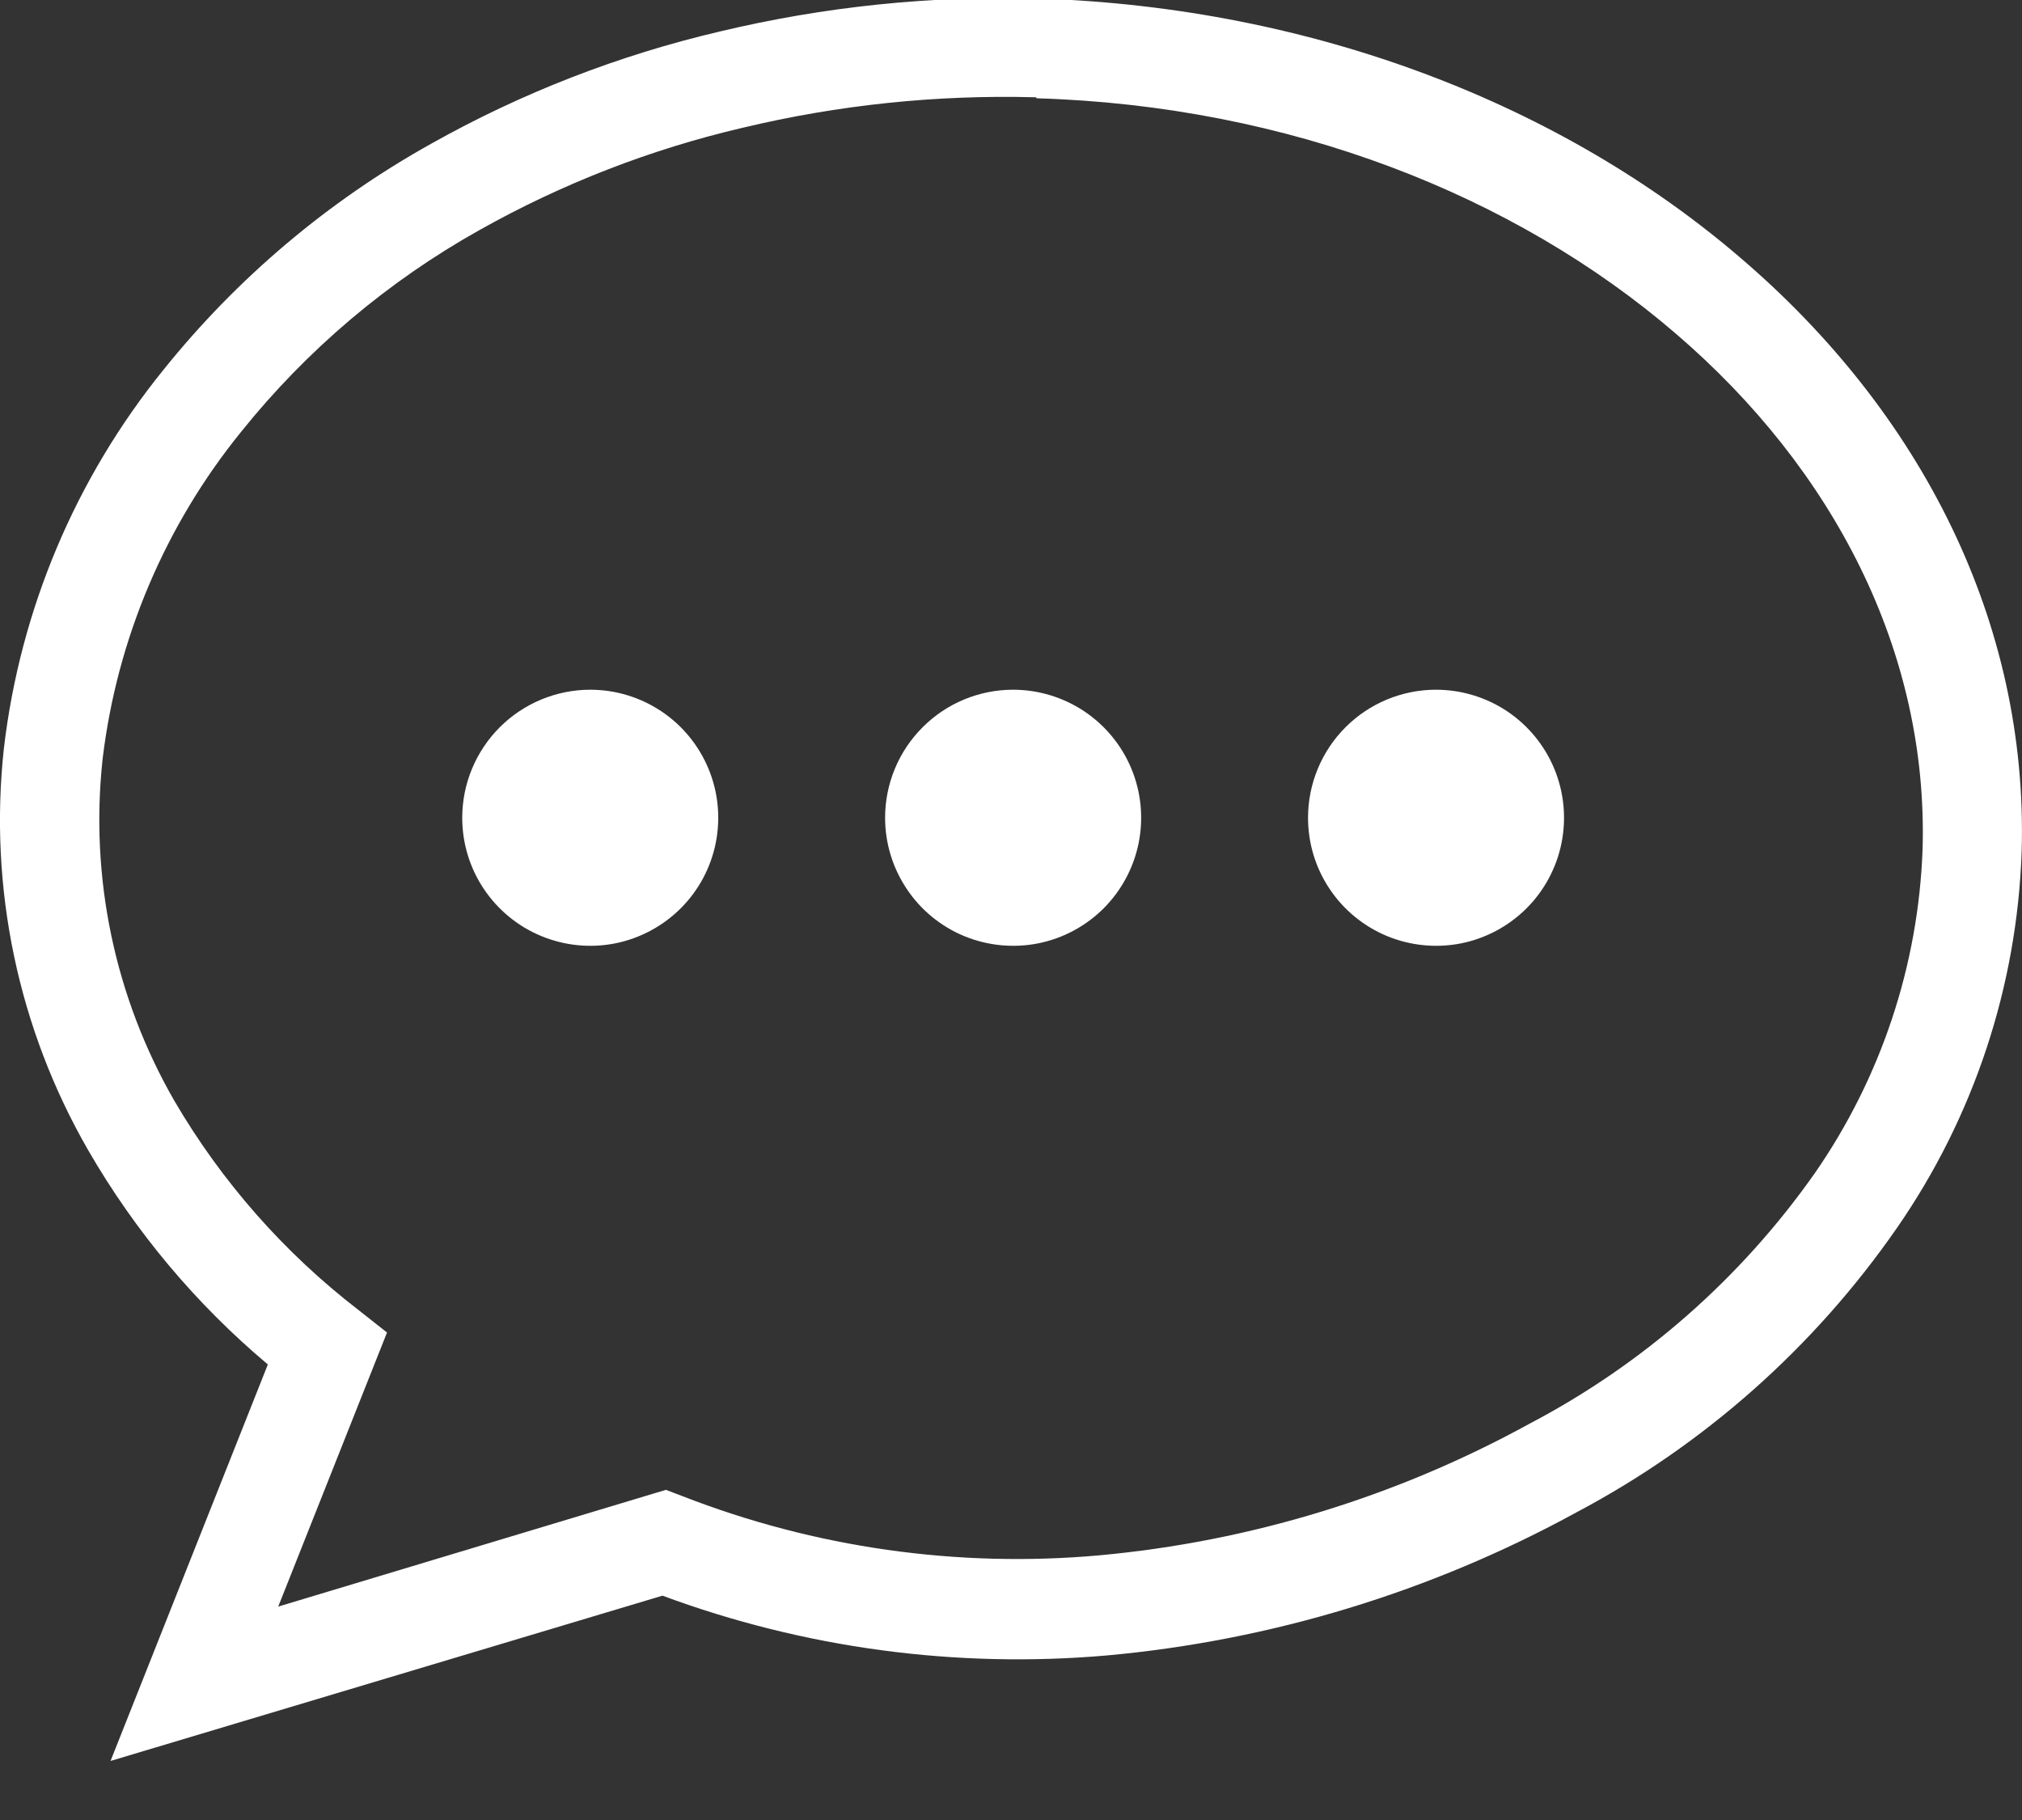 <svg width="30" height="27" viewBox="0 0 30 27" fill="none" xmlns="http://www.w3.org/2000/svg">
<rect x="0" y="0" width="30" height="27" fill="#333333" stroke="none"/>
<path d="M15.4 -0.022H15.417C19.514 0.113 23.193 1.568 25.818 3.821C28.503 6.114 30.095 9.231 29.995 12.632C29.927 14.633 29.285 16.571 28.145 18.216C26.919 19.985 25.286 21.433 23.384 22.439C21.233 23.615 18.863 24.337 16.421 24.559C14.185 24.754 11.934 24.452 9.829 23.672L1.64 26.124L3.974 20.242C2.909 19.347 2.008 18.273 1.311 17.068C0.269 15.262 -0.169 13.171 0.058 11.099C0.3 9.041 1.122 7.094 2.427 5.484C3.521 4.122 4.868 2.985 6.394 2.134C7.737 1.379 9.181 0.818 10.681 0.467C12.225 0.098 13.811 -0.066 15.398 -0.022H15.4ZM21.304 10.232C21.68 10.232 22.047 10.343 22.36 10.551C22.672 10.76 22.916 11.056 23.06 11.403C23.204 11.75 23.242 12.132 23.169 12.501C23.096 12.869 22.916 13.208 22.65 13.474C22.384 13.74 22.046 13.921 21.678 13.995C21.309 14.068 20.927 14.03 20.58 13.887C20.233 13.743 19.936 13.5 19.727 13.187C19.518 12.875 19.407 12.508 19.407 12.132C19.407 11.628 19.607 11.146 19.962 10.79C20.318 10.433 20.8 10.233 21.304 10.232V10.232ZM8.757 10.232C9.133 10.232 9.5 10.344 9.812 10.552C10.125 10.761 10.368 11.058 10.512 11.405C10.656 11.752 10.693 12.134 10.62 12.502C10.547 12.871 10.366 13.209 10.1 13.475C9.835 13.74 9.496 13.921 9.128 13.995C8.759 14.068 8.377 14.03 8.03 13.886C7.683 13.743 7.387 13.499 7.178 13.187C6.969 12.875 6.858 12.507 6.858 12.132C6.858 11.628 7.059 11.145 7.415 10.789C7.771 10.433 8.254 10.233 8.757 10.232V10.232ZM15.029 10.232C15.405 10.232 15.772 10.343 16.085 10.551C16.398 10.76 16.642 11.056 16.786 11.403C16.93 11.75 16.968 12.132 16.895 12.501C16.822 12.869 16.641 13.208 16.376 13.474C16.11 13.74 15.772 13.921 15.403 13.995C15.035 14.068 14.652 14.03 14.305 13.887C13.958 13.743 13.661 13.5 13.453 13.187C13.244 12.875 13.132 12.508 13.132 12.132C13.132 11.628 13.332 11.146 13.688 10.79C14.043 10.433 14.526 10.233 15.029 10.232ZM15.371 1.443H15.354C13.896 1.404 12.439 1.556 11.02 1.895C9.653 2.214 8.338 2.725 7.114 3.413C5.754 4.174 4.554 5.189 3.579 6.404C2.45 7.795 1.737 9.477 1.523 11.255C1.33 13.019 1.704 14.799 2.59 16.336C3.29 17.532 4.215 18.583 5.312 19.429L5.742 19.768L4.128 23.834L9.88 22.102L10.124 22.195C12.089 22.961 14.205 23.262 16.306 23.074C18.547 22.869 20.721 22.204 22.693 21.121C24.381 20.236 25.833 18.96 26.929 17.4C27.909 15.985 28.463 14.319 28.525 12.598C28.611 9.668 27.205 6.958 24.863 4.949C22.473 2.893 19.121 1.57 15.381 1.458L15.371 1.443Z" fill="white"/>
</svg>
